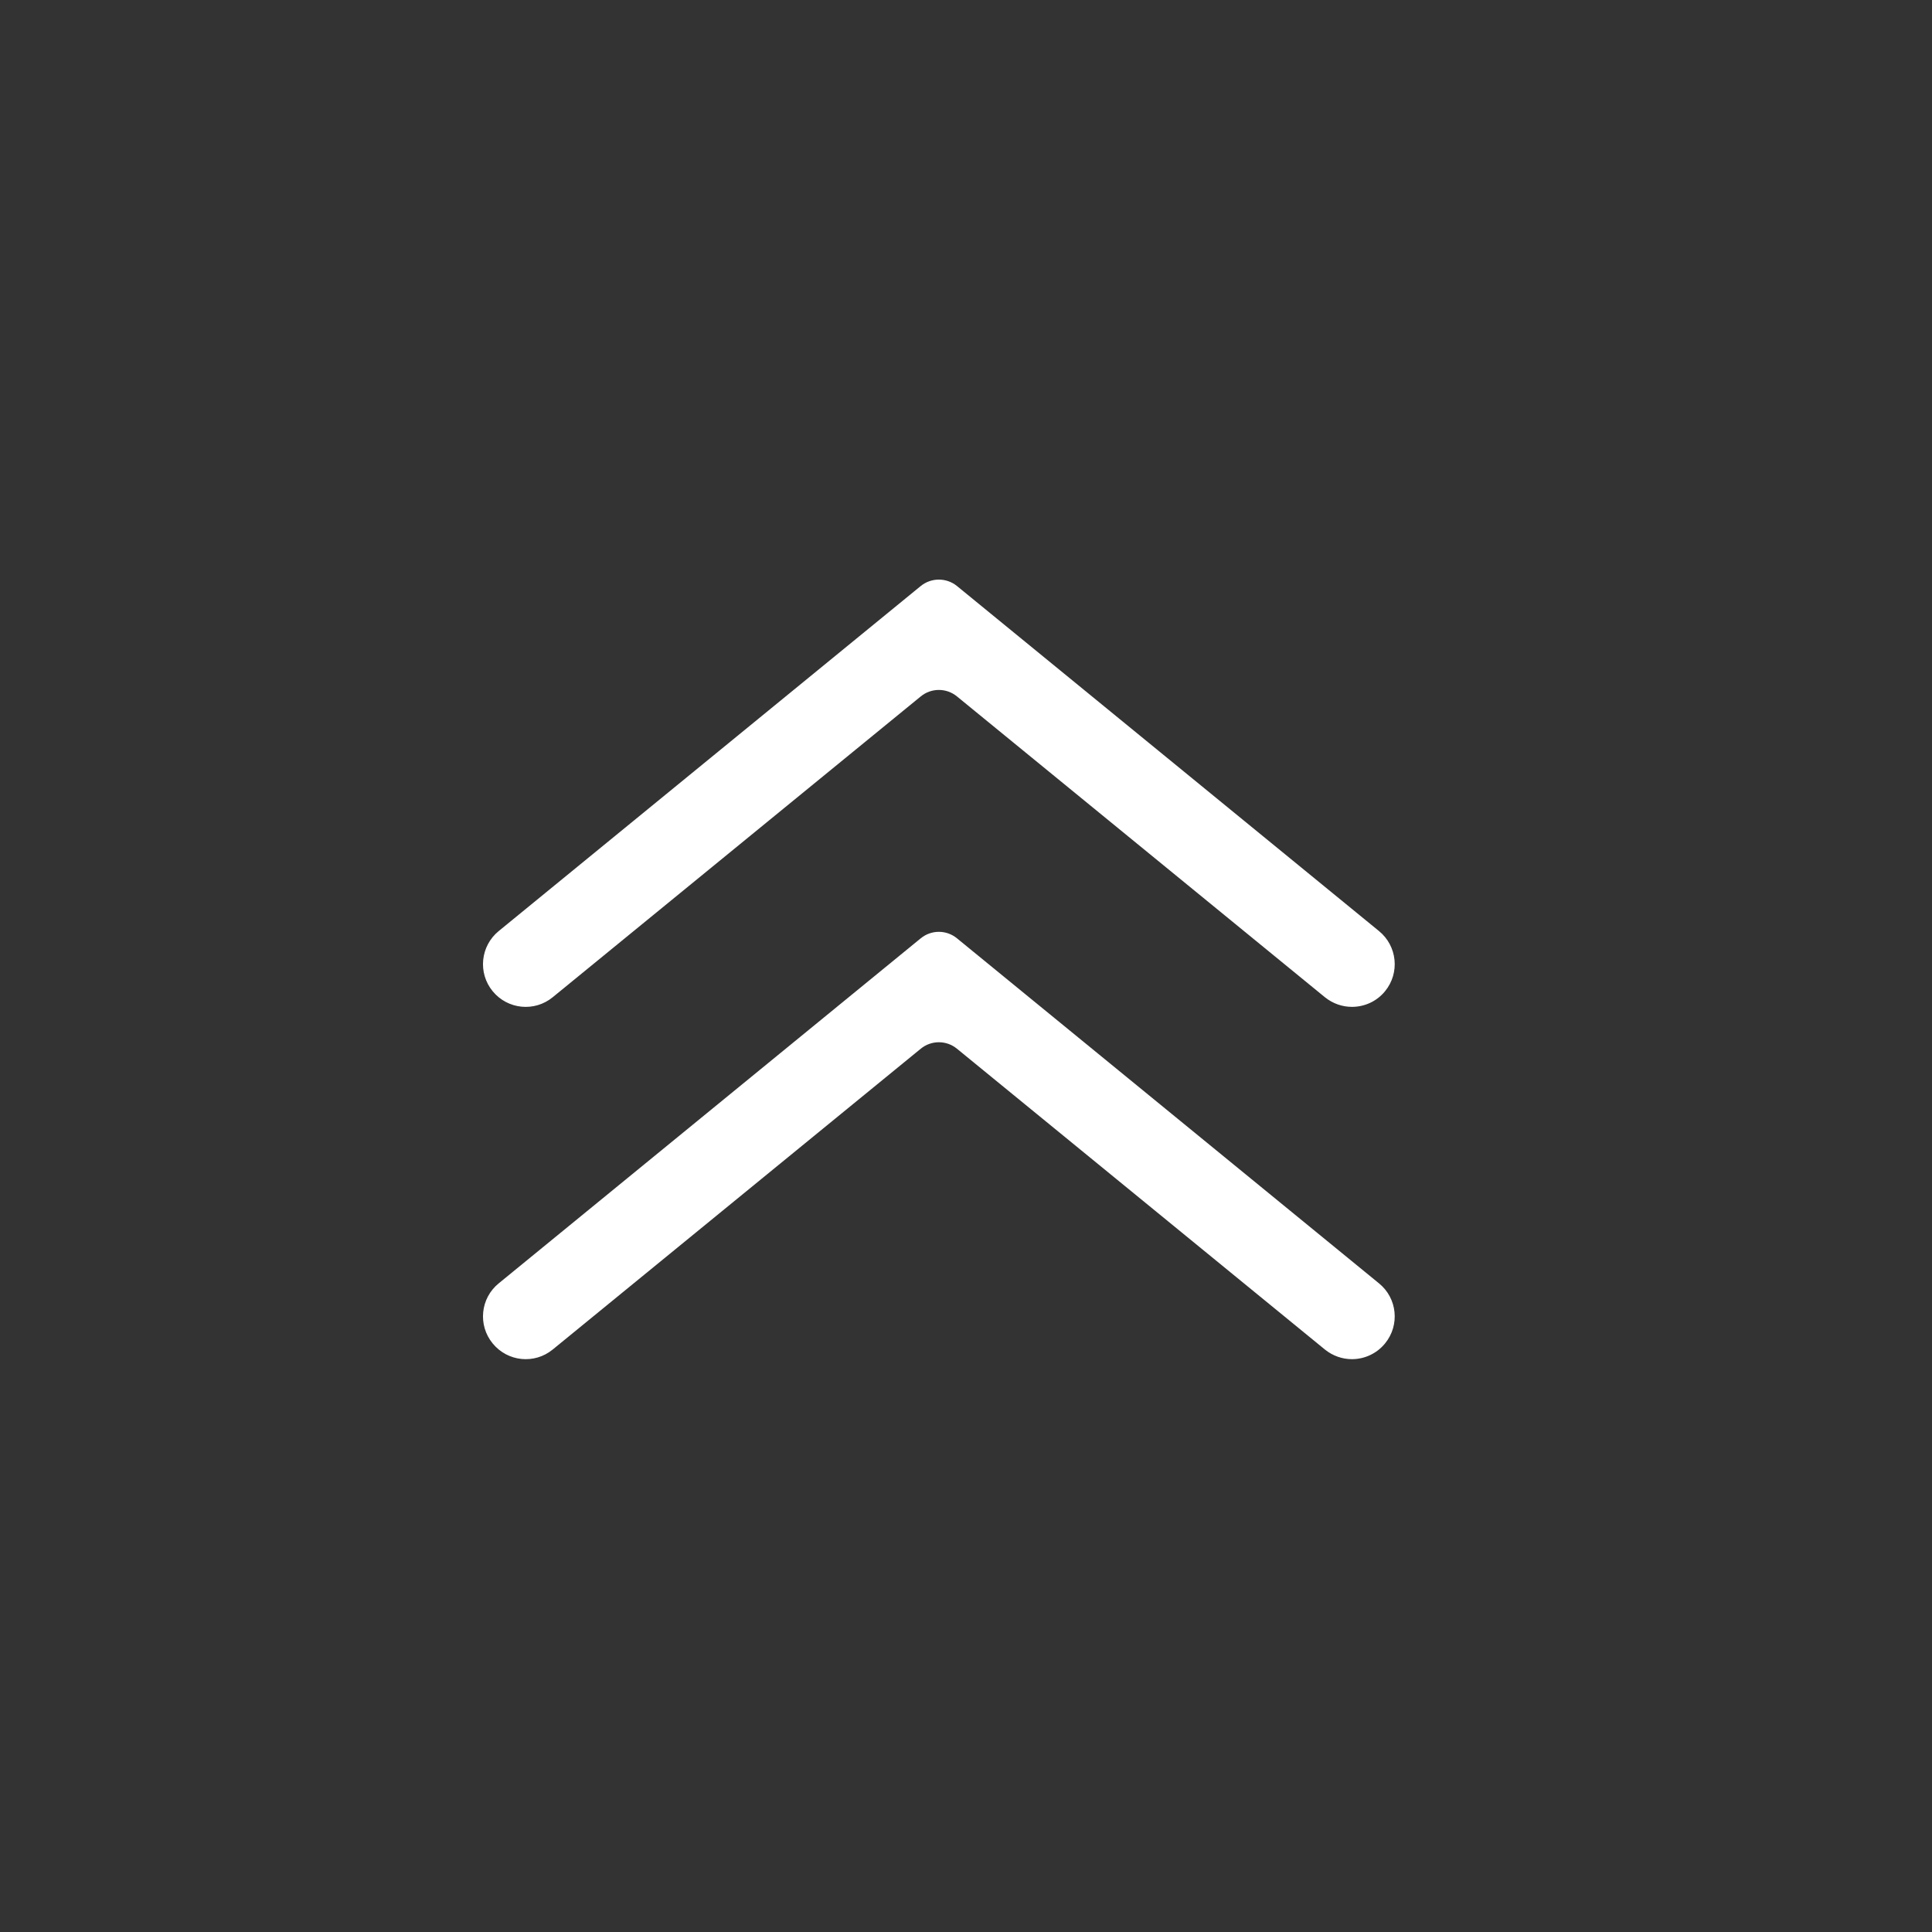 <?xml version="1.0" encoding="UTF-8"?>
<svg width="20px" height="20px" viewBox="0 0 20 20" version="1.1" xmlns="http://www.w3.org/2000/svg" xmlns:xlink="http://www.w3.org/1999/xlink">
    <rect x="0" y="0" width="20" height="20" fill="#333333" stroke="none"/>
    <title>icon/列表/收起</title>
    <g id="控件" stroke="none" stroke-width="1" fill="none" fill-rule="evenodd">
        <g id="研报列表-种类1" transform="translate(-734, -18)" fill-rule="nonzero">
            <g id="编组-12" transform="translate(710, 18)">
                <g id="icon/列表/收起" transform="translate(34, 10) rotate(-90) translate(-34, -10) translate(24, 0)">
                    <rect id="矩形" fill="#000000" opacity="0" transform="translate(10, 10) rotate(-270) translate(-10, -10) " x="7.10542736e-15" y="0" width="20" height="20"></rect>
                    <path d="M10.152,9.397 L14.521,12.969 C14.711,13.123 14.739,13.402 14.584,13.591 C14.497,13.698 14.369,13.754 14.241,13.754 C14.143,13.754 14.044,13.721 13.961,13.654 L10.152,10.54 C10.043,10.451 9.887,10.451 9.778,10.54 L5.968,13.654 C5.779,13.809 5.501,13.781 5.346,13.591 C5.191,13.402 5.219,13.123 5.409,12.969 L9.778,9.397 C9.887,9.308 10.043,9.308 10.152,9.397 Z M10.152,5.75 L14.521,9.322 C14.711,9.477 14.739,9.756 14.584,9.945 C14.497,10.052 14.369,10.107 14.241,10.107 C14.143,10.107 14.044,10.074 13.961,10.007 L10.152,6.893 C10.043,6.804 9.887,6.804 9.778,6.893 L5.968,10.007 C5.779,10.162 5.501,10.134 5.346,9.945 C5.191,9.756 5.219,9.477 5.409,9.322 L9.778,5.75 C9.887,5.662 10.043,5.662 10.152,5.75 Z" id="形状结合" fill="#FFF" transform="translate(9.965, 9.719) rotate(-270) translate(-9.965, -9.719) "></path>
                </g>
            </g>
        </g>
    </g>
</svg>